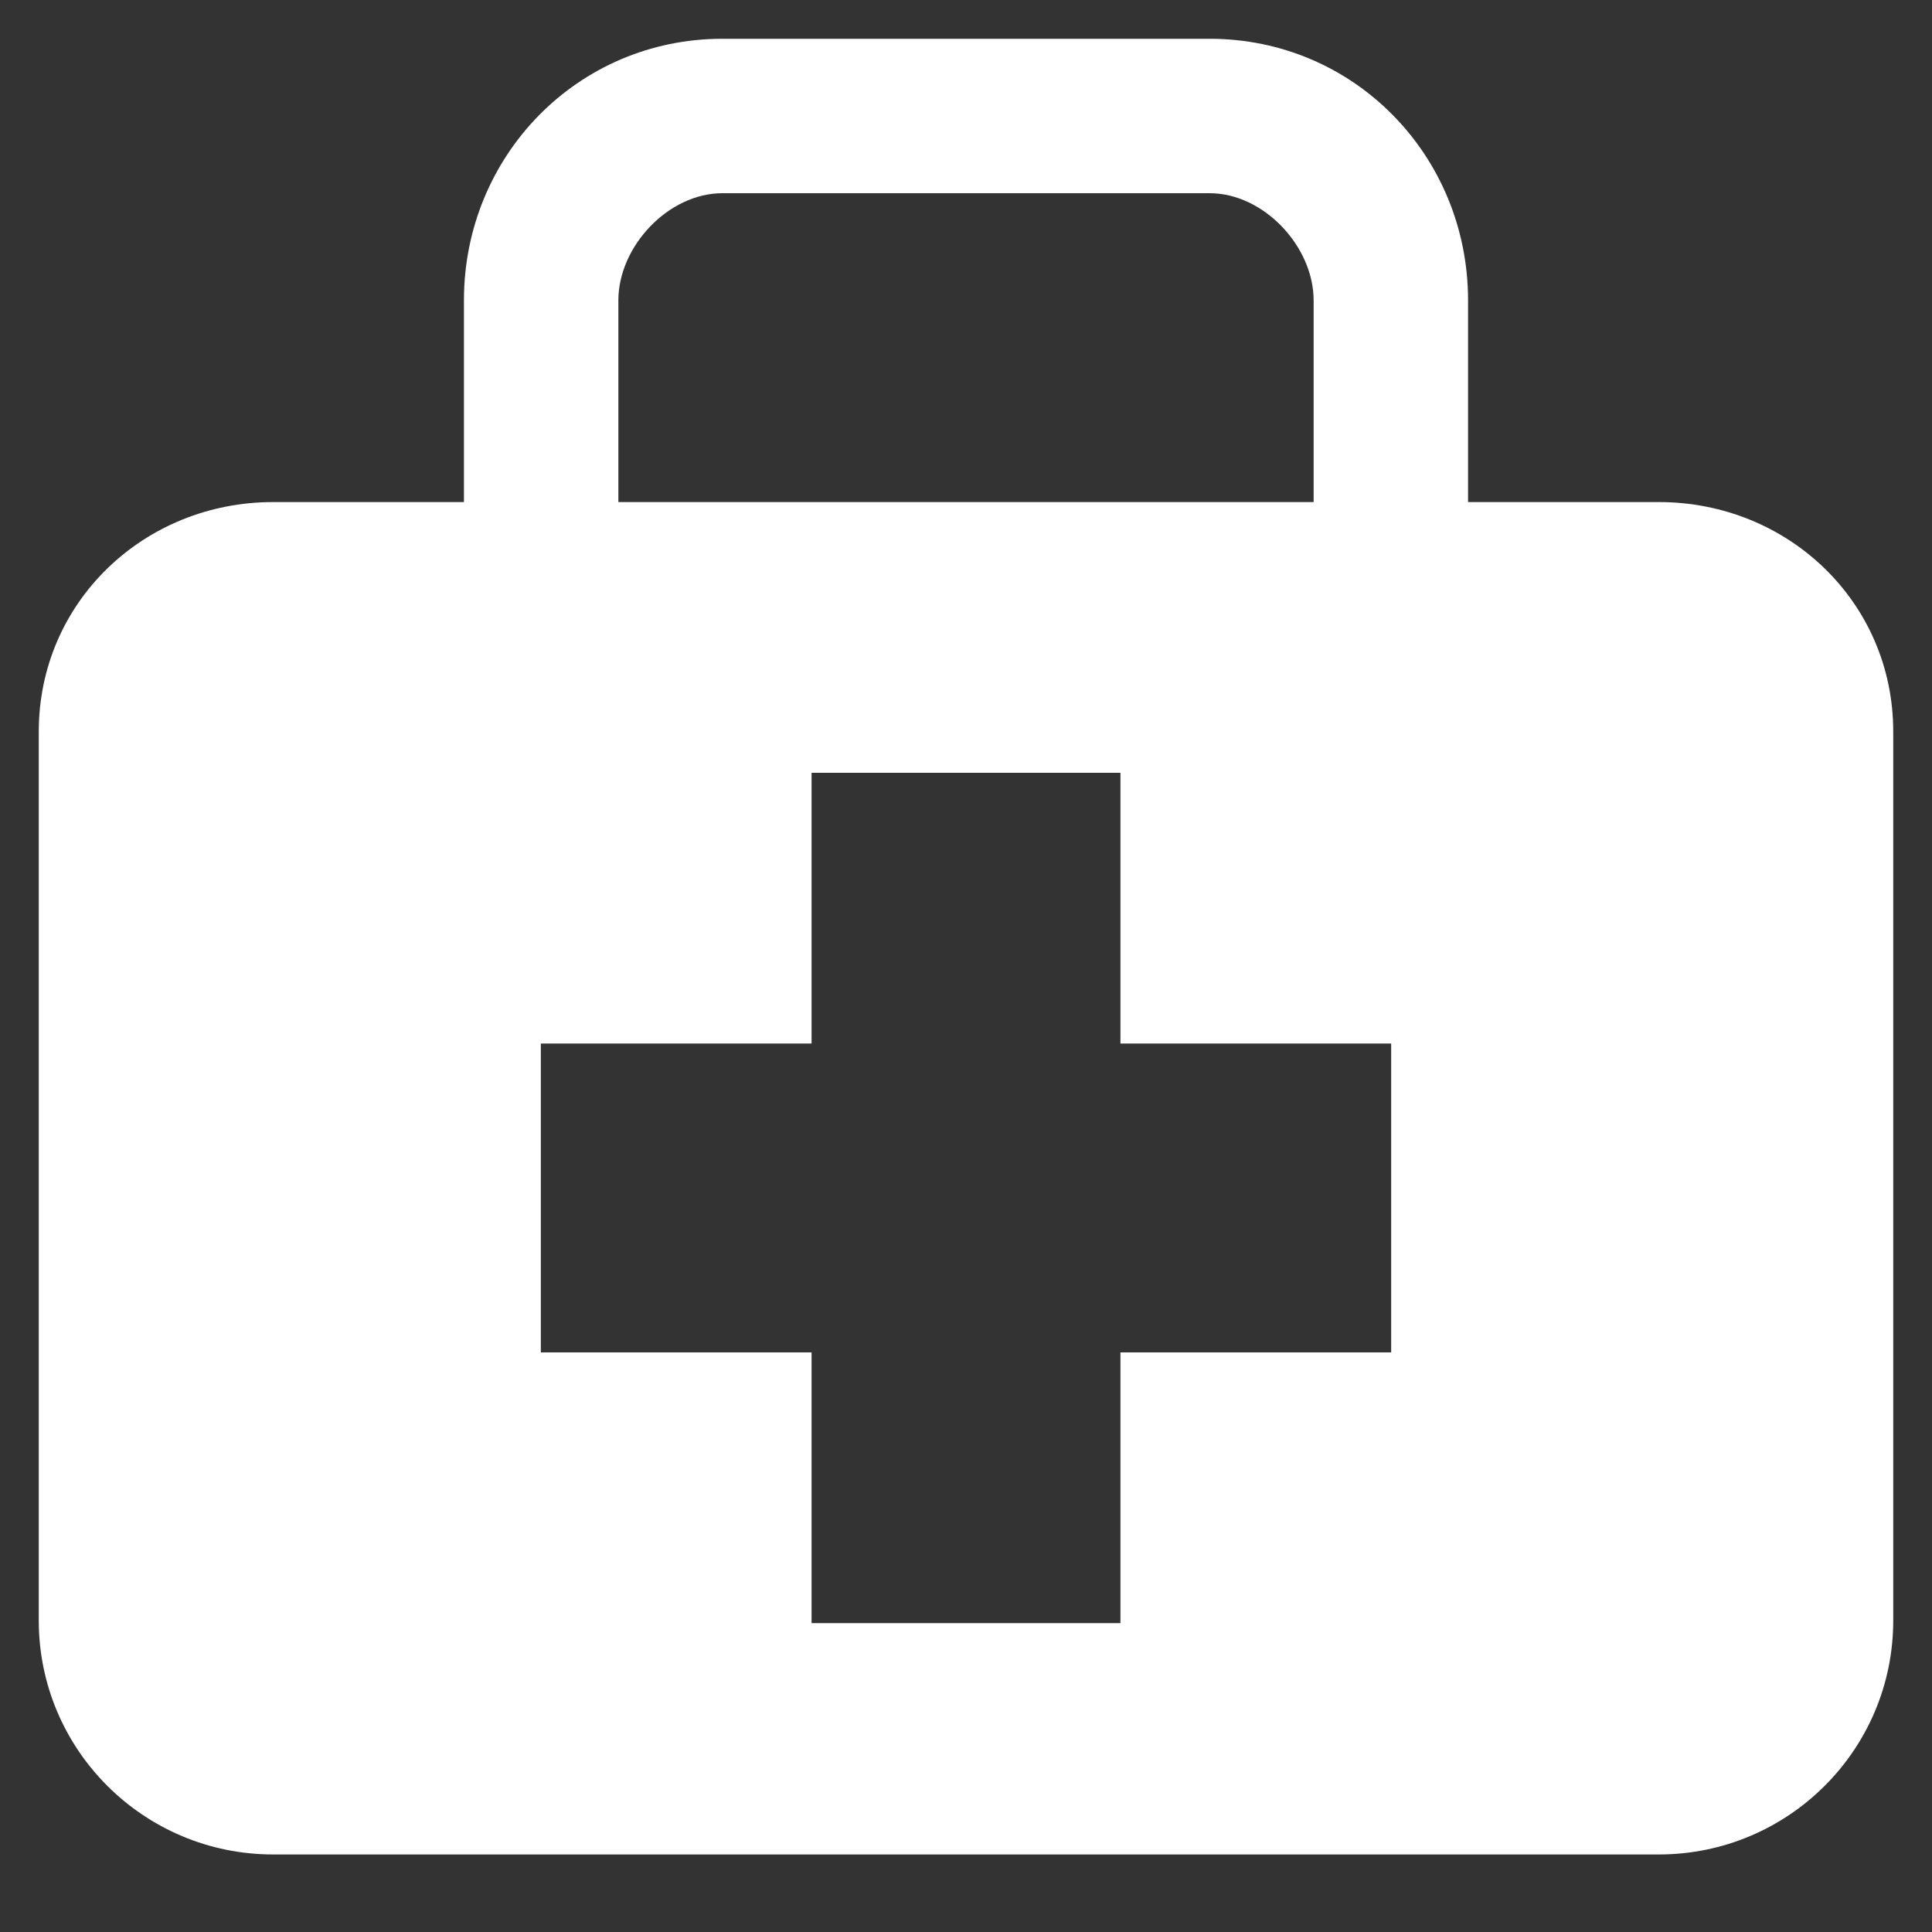 <svg xmlns="http://www.w3.org/2000/svg" xlink="http://www.w3.org/1999/xlink" width="20px" height="20px" viewBox="0 0 15 15" version="1.1">
  <rect x="0" y="0" width="15" height="15" fill="#333333" stroke="none"/>
  <g id="surface1">
    <path d="M 12.879 3.898 L 11.398 3.898 L 11.398 2.332 C 11.398 1.211 10.516 0.301 9.391 0.301 L 5.609 0.301 C 4.484 0.301 3.602 1.211 3.602 2.332 L 3.602 3.898 L 2.121 3.898 C 1.117 3.898 0.301 4.676 0.301 5.68 L 0.301 12.582 C 0.301 13.586 1.117 14.398 2.121 14.398 L 12.879 14.398 C 13.883 14.398 14.699 13.586 14.699 12.582 L 14.699 5.68 C 14.699 4.676 13.883 3.898 12.879 3.898 Z M 4.801 2.332 C 4.801 1.914 5.188 1.5 5.609 1.5 L 9.391 1.5 C 9.812 1.5 10.199 1.914 10.199 2.332 L 10.199 3.898 L 4.801 3.898 Z M 10.801 10.5 L 8.699 10.5 L 8.699 12.602 L 6.301 12.602 L 6.301 10.5 L 4.199 10.5 L 4.199 8.102 L 6.301 8.102 L 6.301 6 L 8.699 6 L 8.699 8.102 L 10.801 8.102 Z M 10.801 10.5 " fill="#FFFFFF"/>
  </g>
</svg>